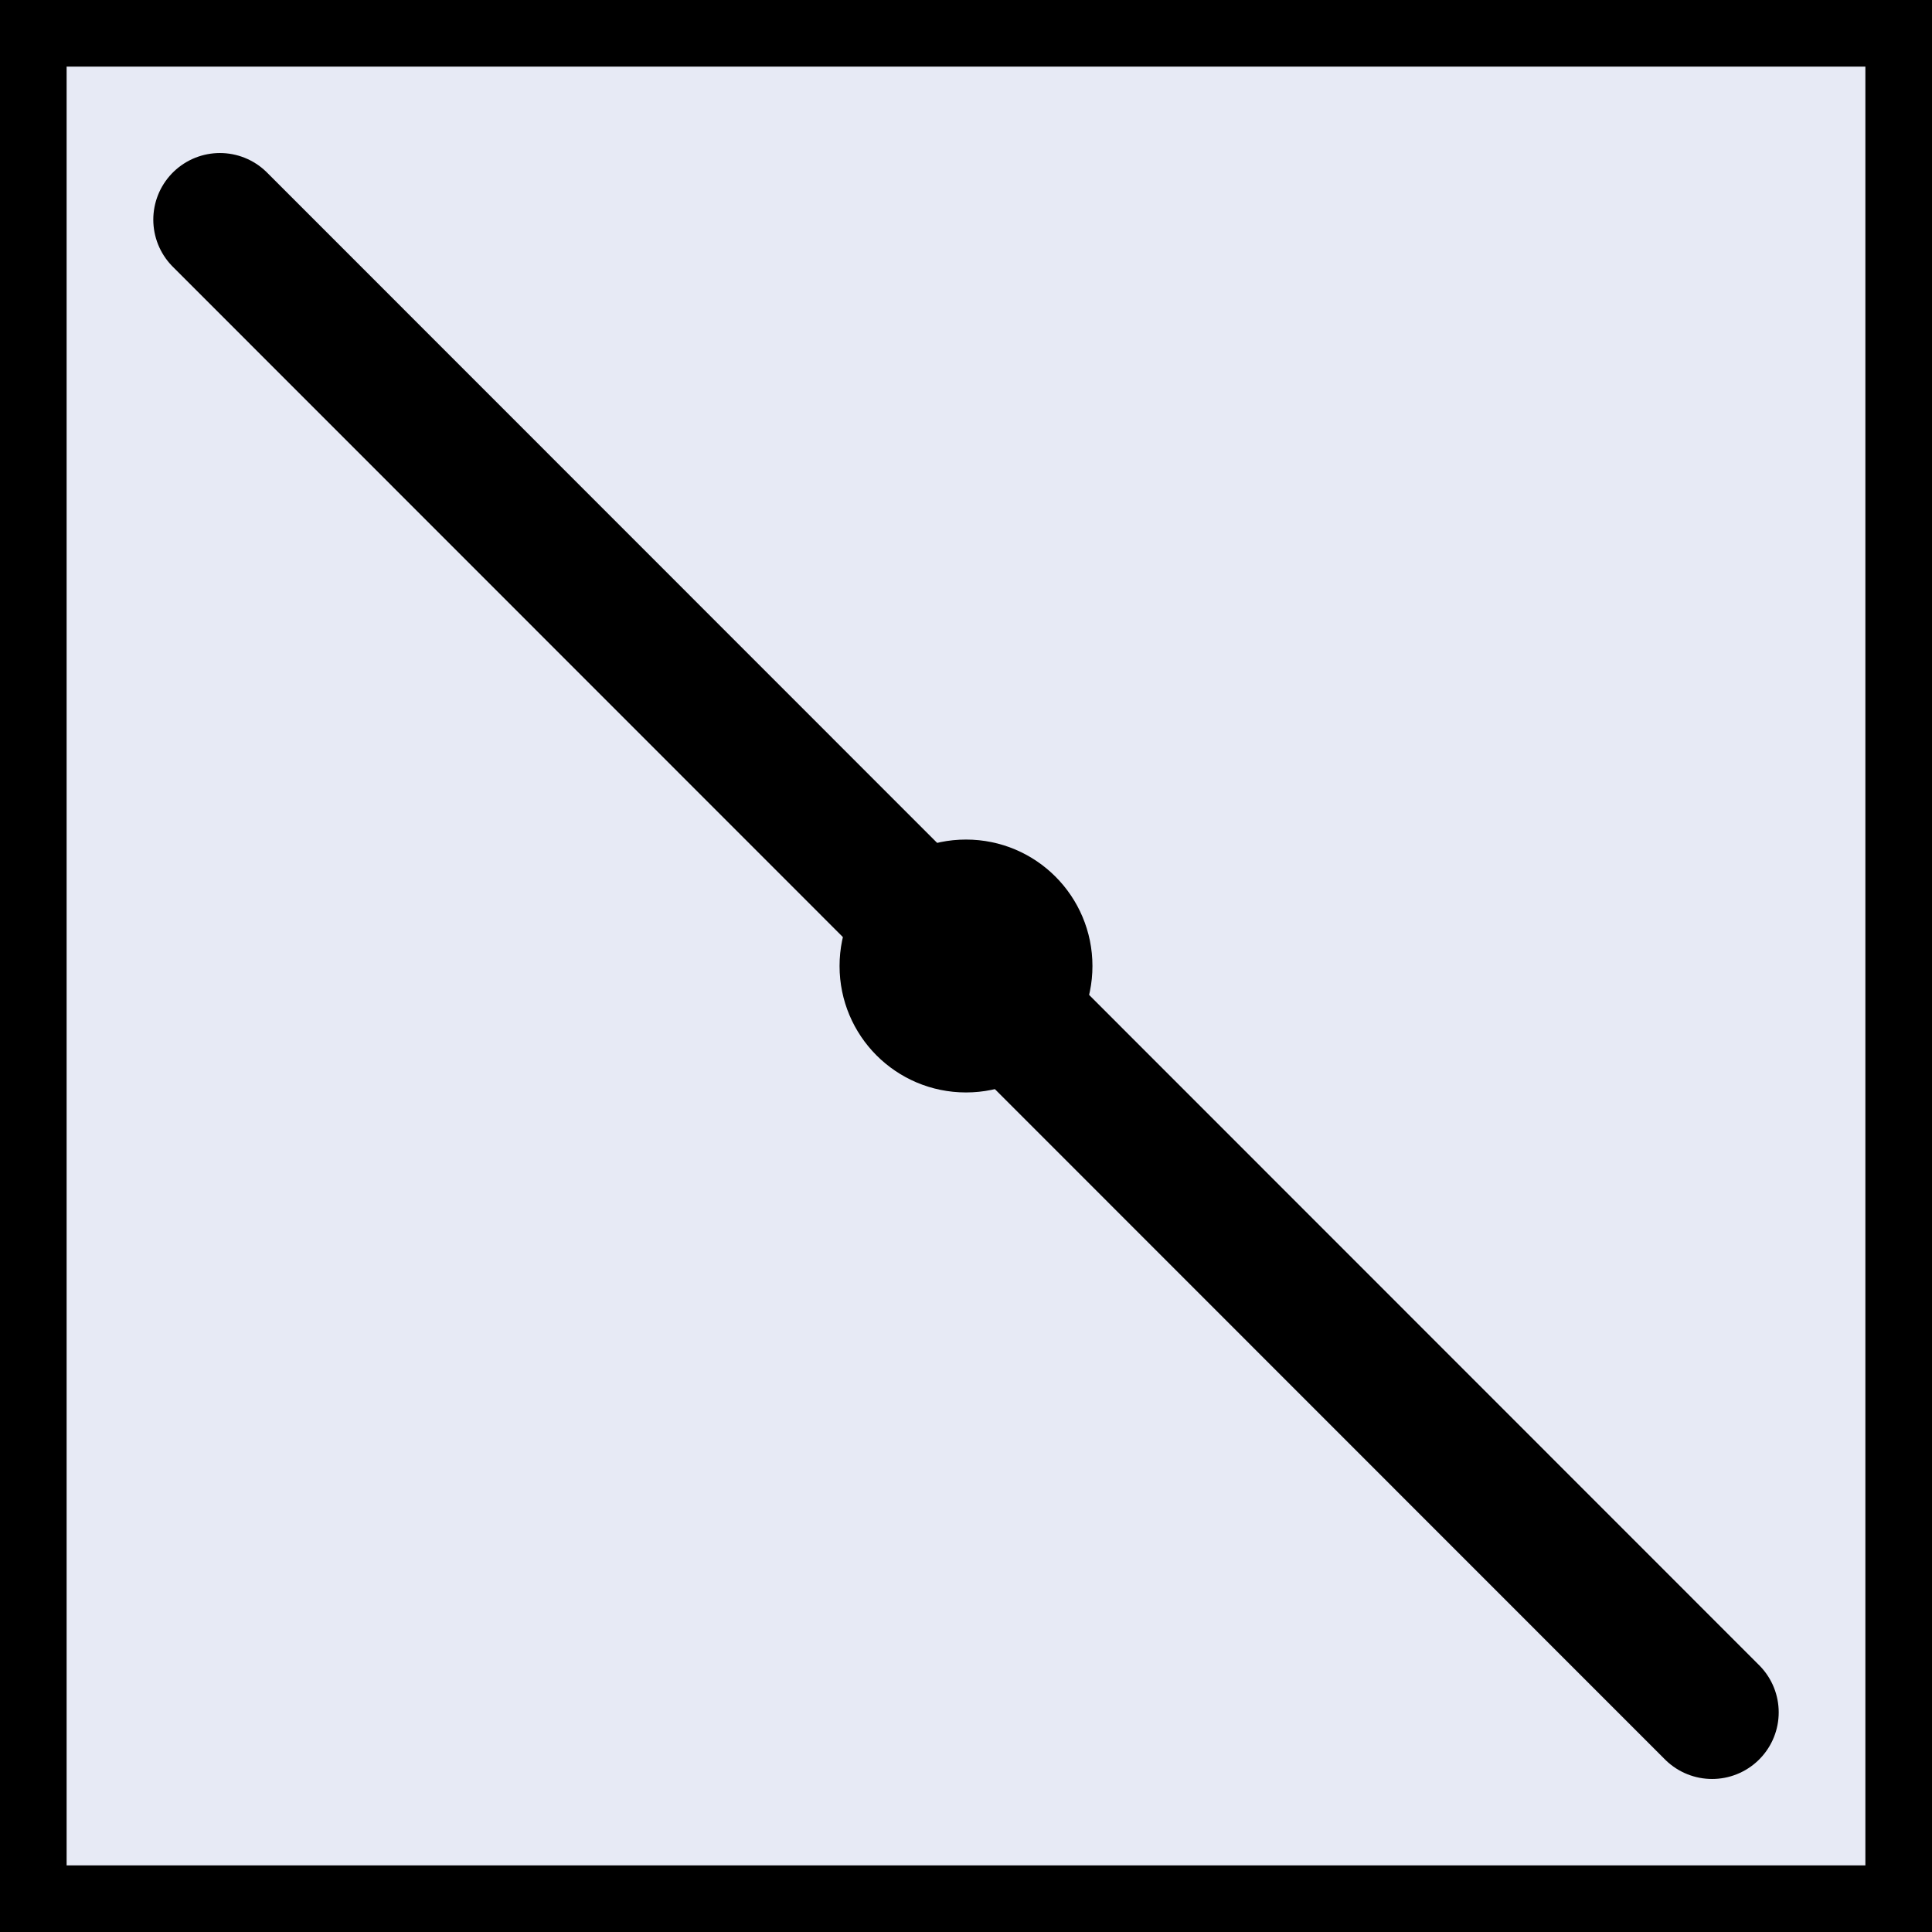 <?xml version="1.0" encoding="utf-8"?>
<!-- Generator: Adobe Illustrator 12.0.0, SVG Export Plug-In . SVG Version: 6.00 Build 51448)  -->
<!DOCTYPE svg PUBLIC "-//W3C//DTD SVG 1.1//EN" "http://www.w3.org/Graphics/SVG/1.1/DTD/svg11.dtd">
<svg  version="1.1" id="Ebene_1" xmlns="http://www.w3.org/2000/svg" xmlns:xlink="http://www.w3.org/1999/xlink" width="29" height="29" viewBox="0 0 29 29"
	 overflow="visible" enable-background="new 0 0 29 29" xml:space="preserve">
<rect x="0" y="0" width="29" height="29" fill="#808080" stroke="none"/>
<g>
	<path fill="#E8EAF4" stroke="#000000" stroke-linecap="round" d="M14.5,0.5"/>
	<path fill="#E8EAF4" stroke="#000000" stroke-linecap="round" d="M7.5,14.5"/>
	<rect x="0.5" y="0.5" fill="#E7EAF5" stroke="#000000" stroke-linecap="round" width="28" height="28"/>
	<path fill="#E8EAF4" stroke="#000000" stroke-linecap="round" d="M15.898,14.5c0,0.771-0.623,1.398-1.398,1.398
		c-0.775,0-1.398-0.627-1.398-1.398c0-0.77,0.623-1.398,1.398-1.398C15.275,13.102,15.898,13.73,15.898,14.5z"/>
	<line fill="#E8EAF4" stroke="#000000" stroke-width="2" stroke-linecap="round" x1="3.301" y1="3.297" x2="25.699" y2="25.703"/>
</g>
</svg>
